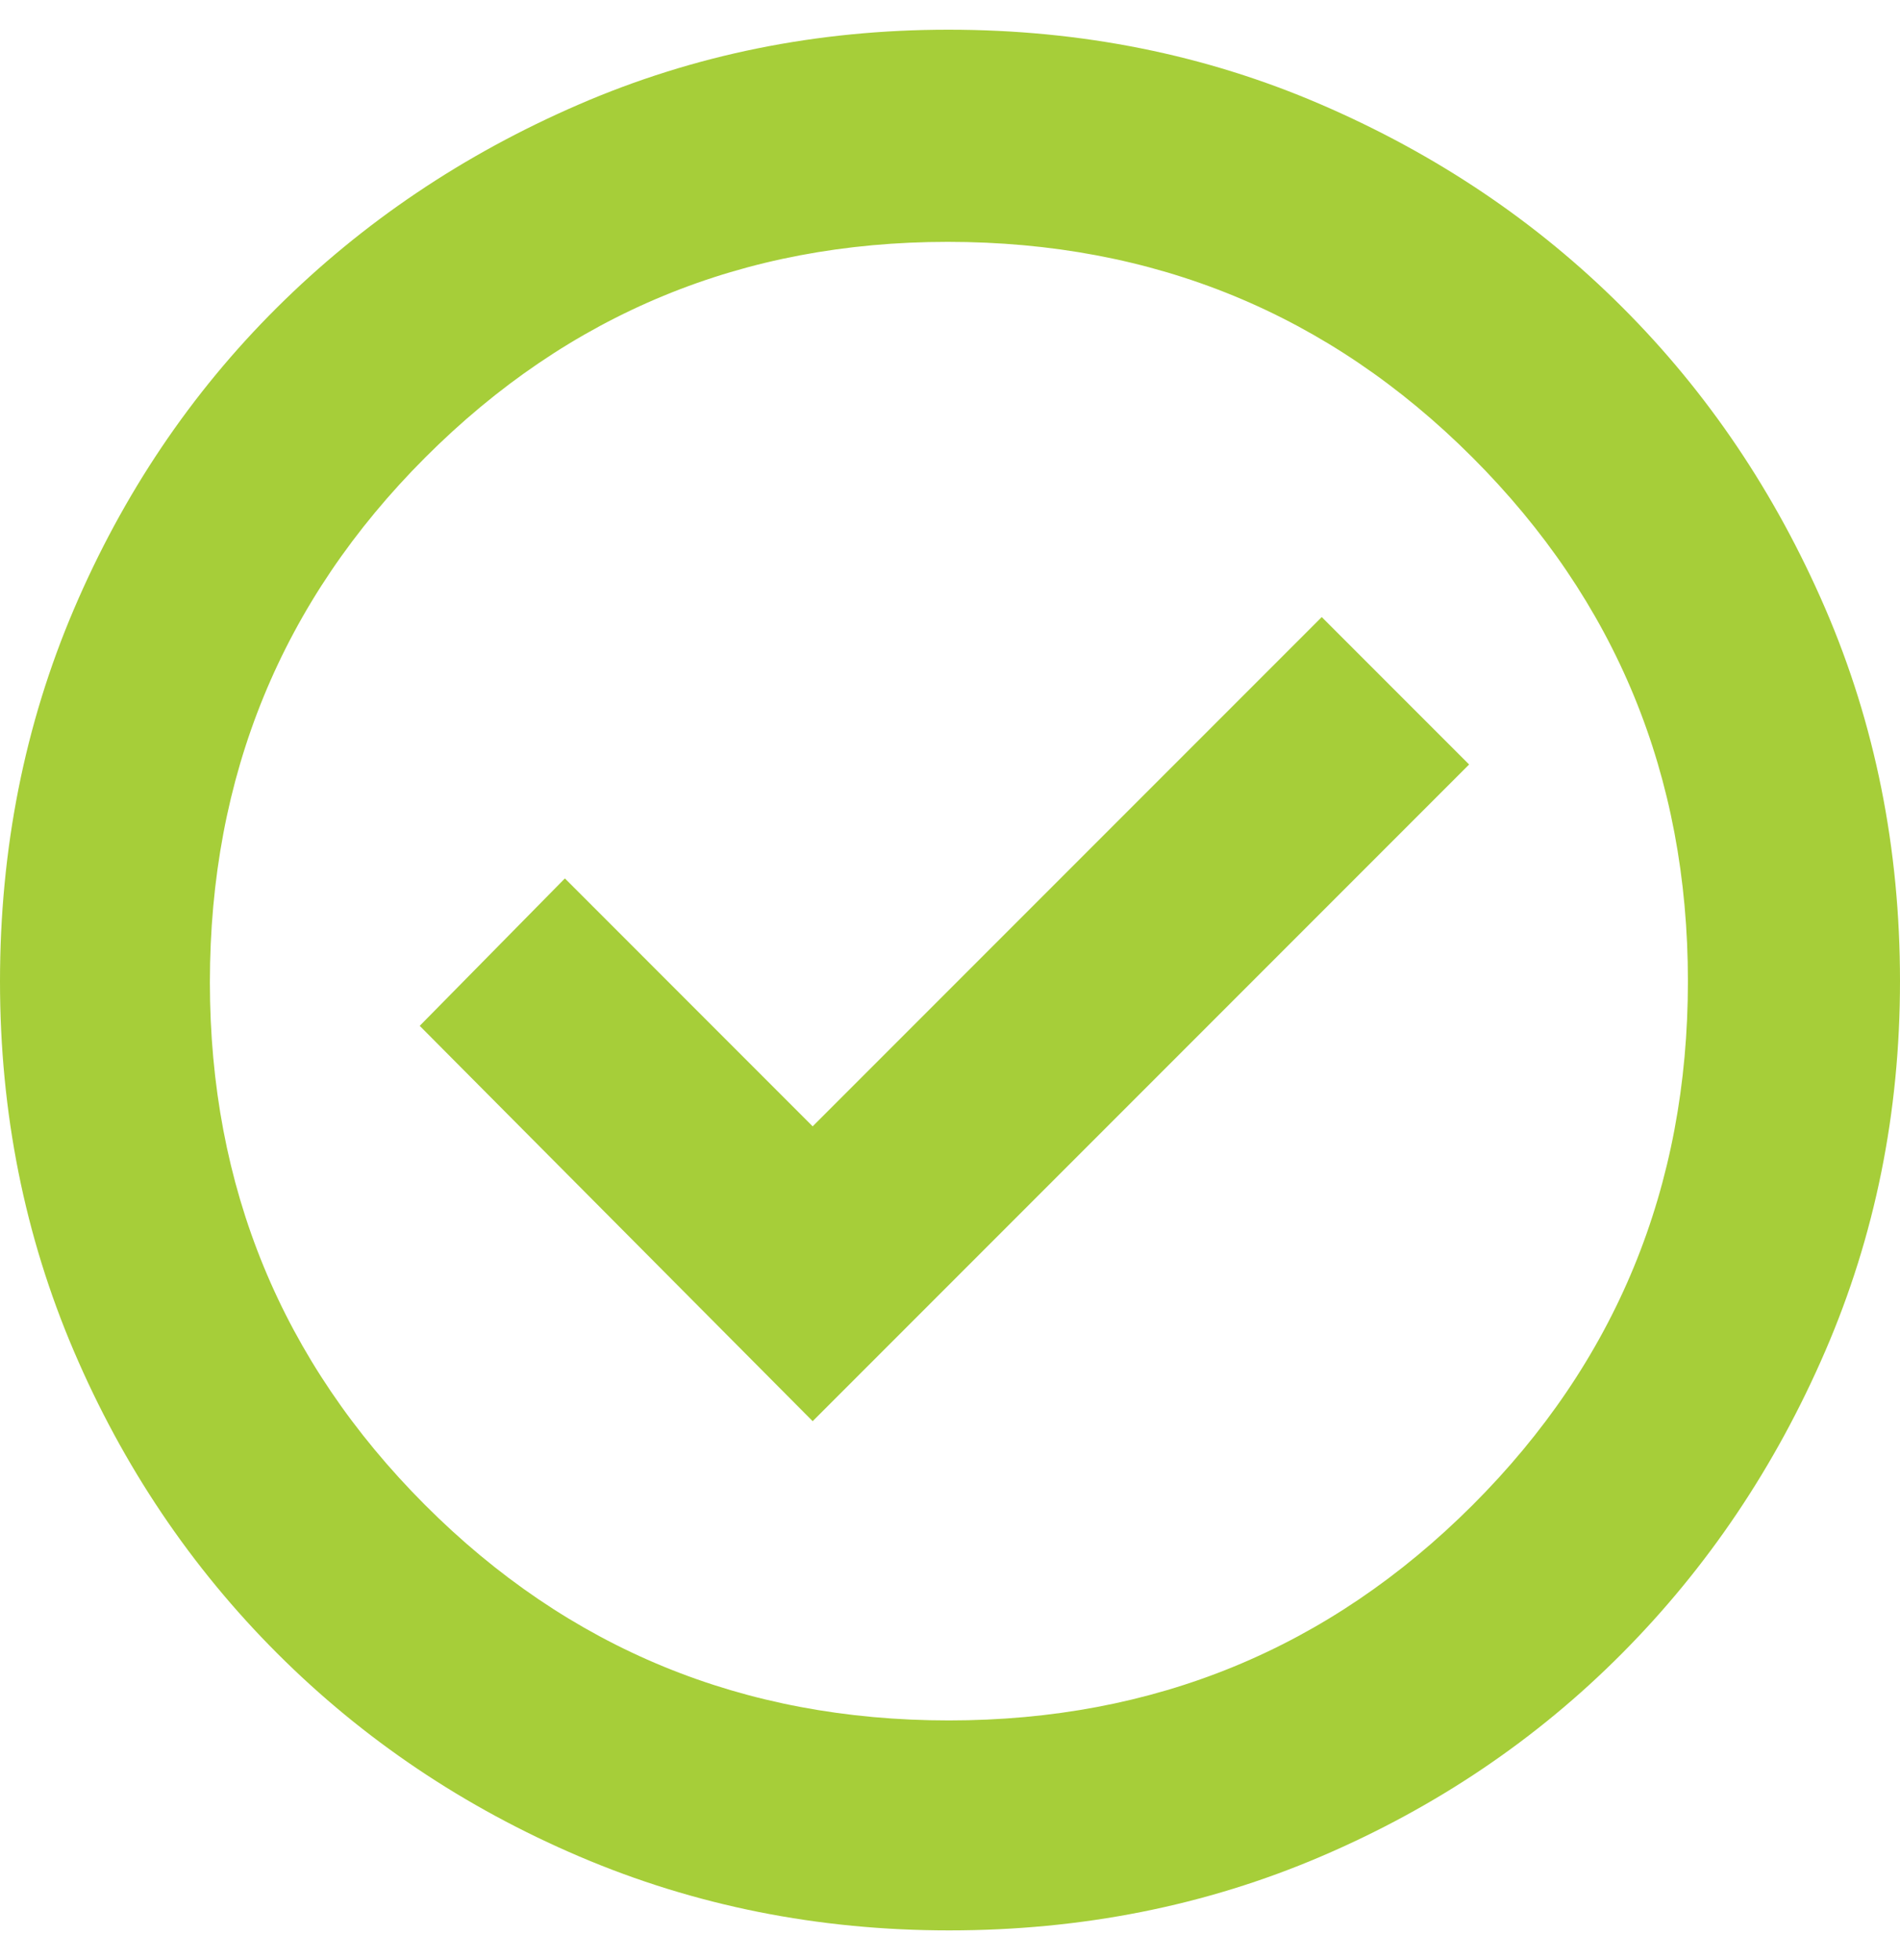 <svg width="32" height="33" viewBox="0 0 32 33" fill="none" xmlns="http://www.w3.org/2000/svg">
<path d="M13.687 23.927L24.743 12.871L22.261 10.389L13.687 18.963L9.514 14.789L7.069 17.271L13.687 23.927ZM15.986 32.5C13.777 32.5 11.701 32.085 9.758 31.256C7.816 30.427 6.119 29.286 4.667 27.834C3.214 26.381 2.073 24.686 1.244 22.747C0.415 20.808 0 18.734 0 16.524C0 14.29 0.415 12.201 1.244 10.258C2.073 8.316 3.212 6.624 4.66 5.183C6.109 3.742 7.803 2.601 9.744 1.761C11.685 0.92 13.761 0.5 15.973 0.5C18.209 0.5 20.301 0.919 22.246 1.758C24.192 2.597 25.884 3.735 27.323 5.173C28.762 6.61 29.901 8.301 30.741 10.244C31.58 12.188 32 14.279 32 16.519C32 18.732 31.58 20.809 30.739 22.752C29.899 24.694 28.758 26.389 27.317 27.838C25.876 29.287 24.186 30.427 22.247 31.256C20.308 32.085 18.221 32.5 15.986 32.5ZM15.981 28.965C19.441 28.965 22.38 27.757 24.799 25.342C27.218 22.926 28.428 19.985 28.428 16.519C28.428 13.059 27.218 10.12 24.799 7.701C22.38 5.282 19.434 4.072 15.962 4.072C12.515 4.072 9.582 5.282 7.163 7.701C4.744 10.12 3.535 13.066 3.535 16.538C3.535 19.985 4.743 22.918 7.158 25.337C9.574 27.756 12.515 28.965 15.981 28.965Z" fill="#A6CE39"/>
</svg>
